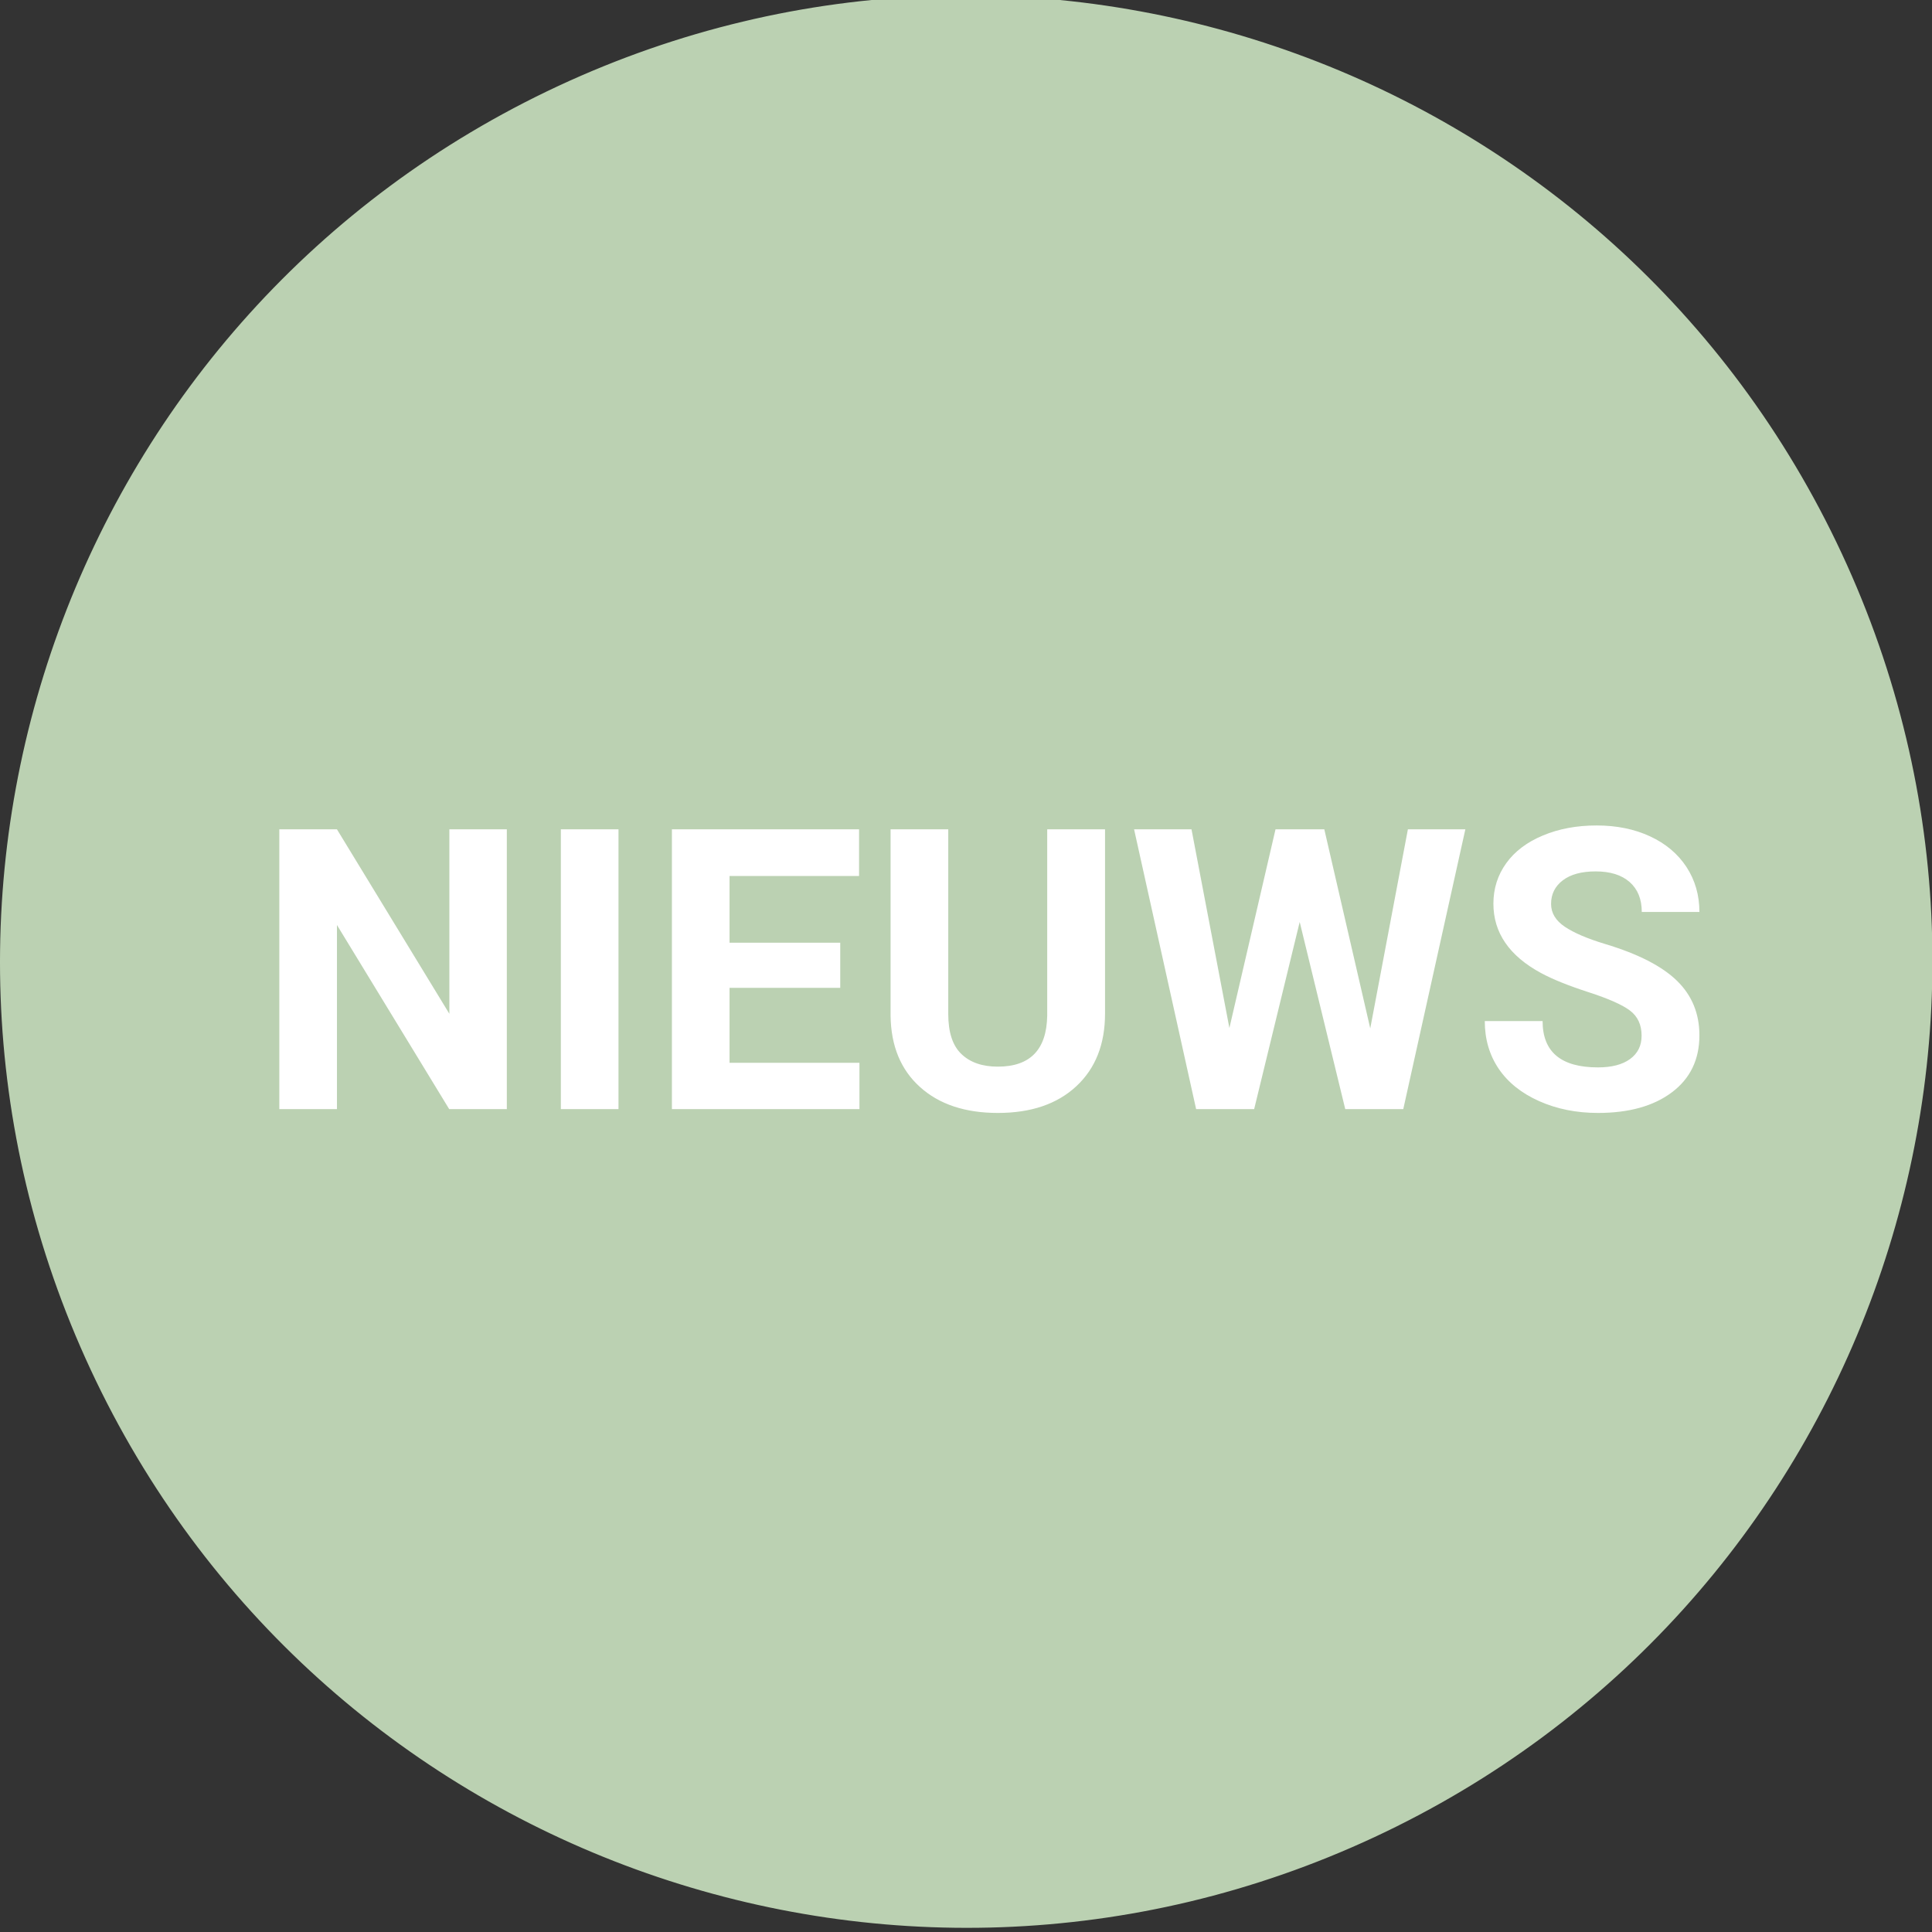 <?xml version="1.0" encoding="UTF-8"?>
<svg width="54px" height="54px" viewBox="0 0 54 54" version="1.1" xmlns="http://www.w3.org/2000/svg" xmlns:xlink="http://www.w3.org/1999/xlink">
    <rect x="0" y="0" width="54" height="54" fill="#333333" stroke="none"/>
    <!-- Generator: Sketch 52.6 (67491) - http://www.bohemiancoding.com/sketch -->
    <title>icoon nieuws hover</title>
    <desc>Created with Sketch.</desc>
    <g id="icoon-nieuws-hover" stroke="none" stroke-width="1" fill="none" fill-rule="evenodd">
        <g id="icoon-nieuws-copy" fill="#BBD1B2" stroke="#BBD1B2" stroke-width="1.35">
            <path d="M38.132,50.736 C51.309,44.591 57.009,28.929 50.864,15.752 C44.72,2.574 29.058,-3.125 15.881,3.019 C2.704,9.164 -2.997,24.824 3.148,38.002 C9.292,51.179 24.955,56.881 38.132,50.736 Z" id="Stroke-1"></path>
        </g>
        <path d="M14.166,31 L12.555,31 L9.418,25.854 L9.418,31 L7.807,31 L7.807,23.18 L9.418,23.18 L12.56,28.336 L12.56,23.18 L14.166,23.18 L14.166,31 Z M17.287,31 L15.676,31 L15.676,23.18 L17.287,23.18 L17.287,31 Z M23.485,27.611 L20.391,27.611 L20.391,29.706 L24.022,29.706 L24.022,31 L18.78,31 L18.78,23.18 L24.011,23.18 L24.011,24.485 L20.391,24.485 L20.391,26.349 L23.485,26.349 L23.485,27.611 Z M30.886,23.18 L30.886,28.331 C30.886,29.186 30.619,29.863 30.083,30.361 C29.548,30.859 28.817,31.107 27.889,31.107 C26.976,31.107 26.251,30.866 25.714,30.382 C25.177,29.899 24.903,29.235 24.892,28.39 L24.892,23.18 L26.504,23.18 L26.504,28.341 C26.504,28.853 26.626,29.227 26.872,29.461 C27.117,29.696 27.456,29.813 27.889,29.813 C28.795,29.813 29.255,29.337 29.27,28.384 L29.27,23.18 L30.886,23.18 Z M38.299,28.744 L39.351,23.18 L40.957,23.18 L39.222,31 L37.6,31 L36.327,25.769 L35.054,31 L33.432,31 L31.698,23.18 L33.303,23.18 L34.362,28.733 L35.651,23.18 L37.015,23.18 L38.299,28.744 Z M45.883,28.948 C45.883,28.644 45.775,28.41 45.56,28.247 C45.345,28.084 44.959,27.913 44.4,27.732 C43.842,27.551 43.399,27.373 43.073,27.197 C42.185,26.717 41.741,26.071 41.741,25.258 C41.741,24.836 41.861,24.459 42.099,24.128 C42.337,23.796 42.679,23.538 43.125,23.352 C43.57,23.165 44.071,23.072 44.626,23.072 C45.184,23.072 45.682,23.173 46.119,23.376 C46.556,23.578 46.895,23.864 47.137,24.232 C47.378,24.601 47.499,25.02 47.499,25.489 L45.888,25.489 C45.888,25.131 45.775,24.853 45.55,24.654 C45.324,24.455 45.007,24.356 44.599,24.356 C44.205,24.356 43.899,24.439 43.68,24.606 C43.462,24.772 43.353,24.992 43.353,25.264 C43.353,25.518 43.481,25.731 43.737,25.903 C43.993,26.075 44.37,26.236 44.867,26.386 C45.784,26.662 46.452,27.004 46.871,27.412 C47.29,27.82 47.499,28.329 47.499,28.938 C47.499,29.614 47.243,30.145 46.731,30.53 C46.219,30.915 45.53,31.107 44.663,31.107 C44.062,31.107 43.514,30.997 43.02,30.777 C42.526,30.557 42.149,30.255 41.889,29.872 C41.63,29.489 41.5,29.045 41.5,28.54 L43.116,28.54 C43.116,29.403 43.632,29.834 44.663,29.834 C45.046,29.834 45.345,29.757 45.56,29.601 C45.775,29.445 45.883,29.228 45.883,28.948 Z" id="NIEUWS" fill="#FFFFFF"></path>
    </g>
</svg>